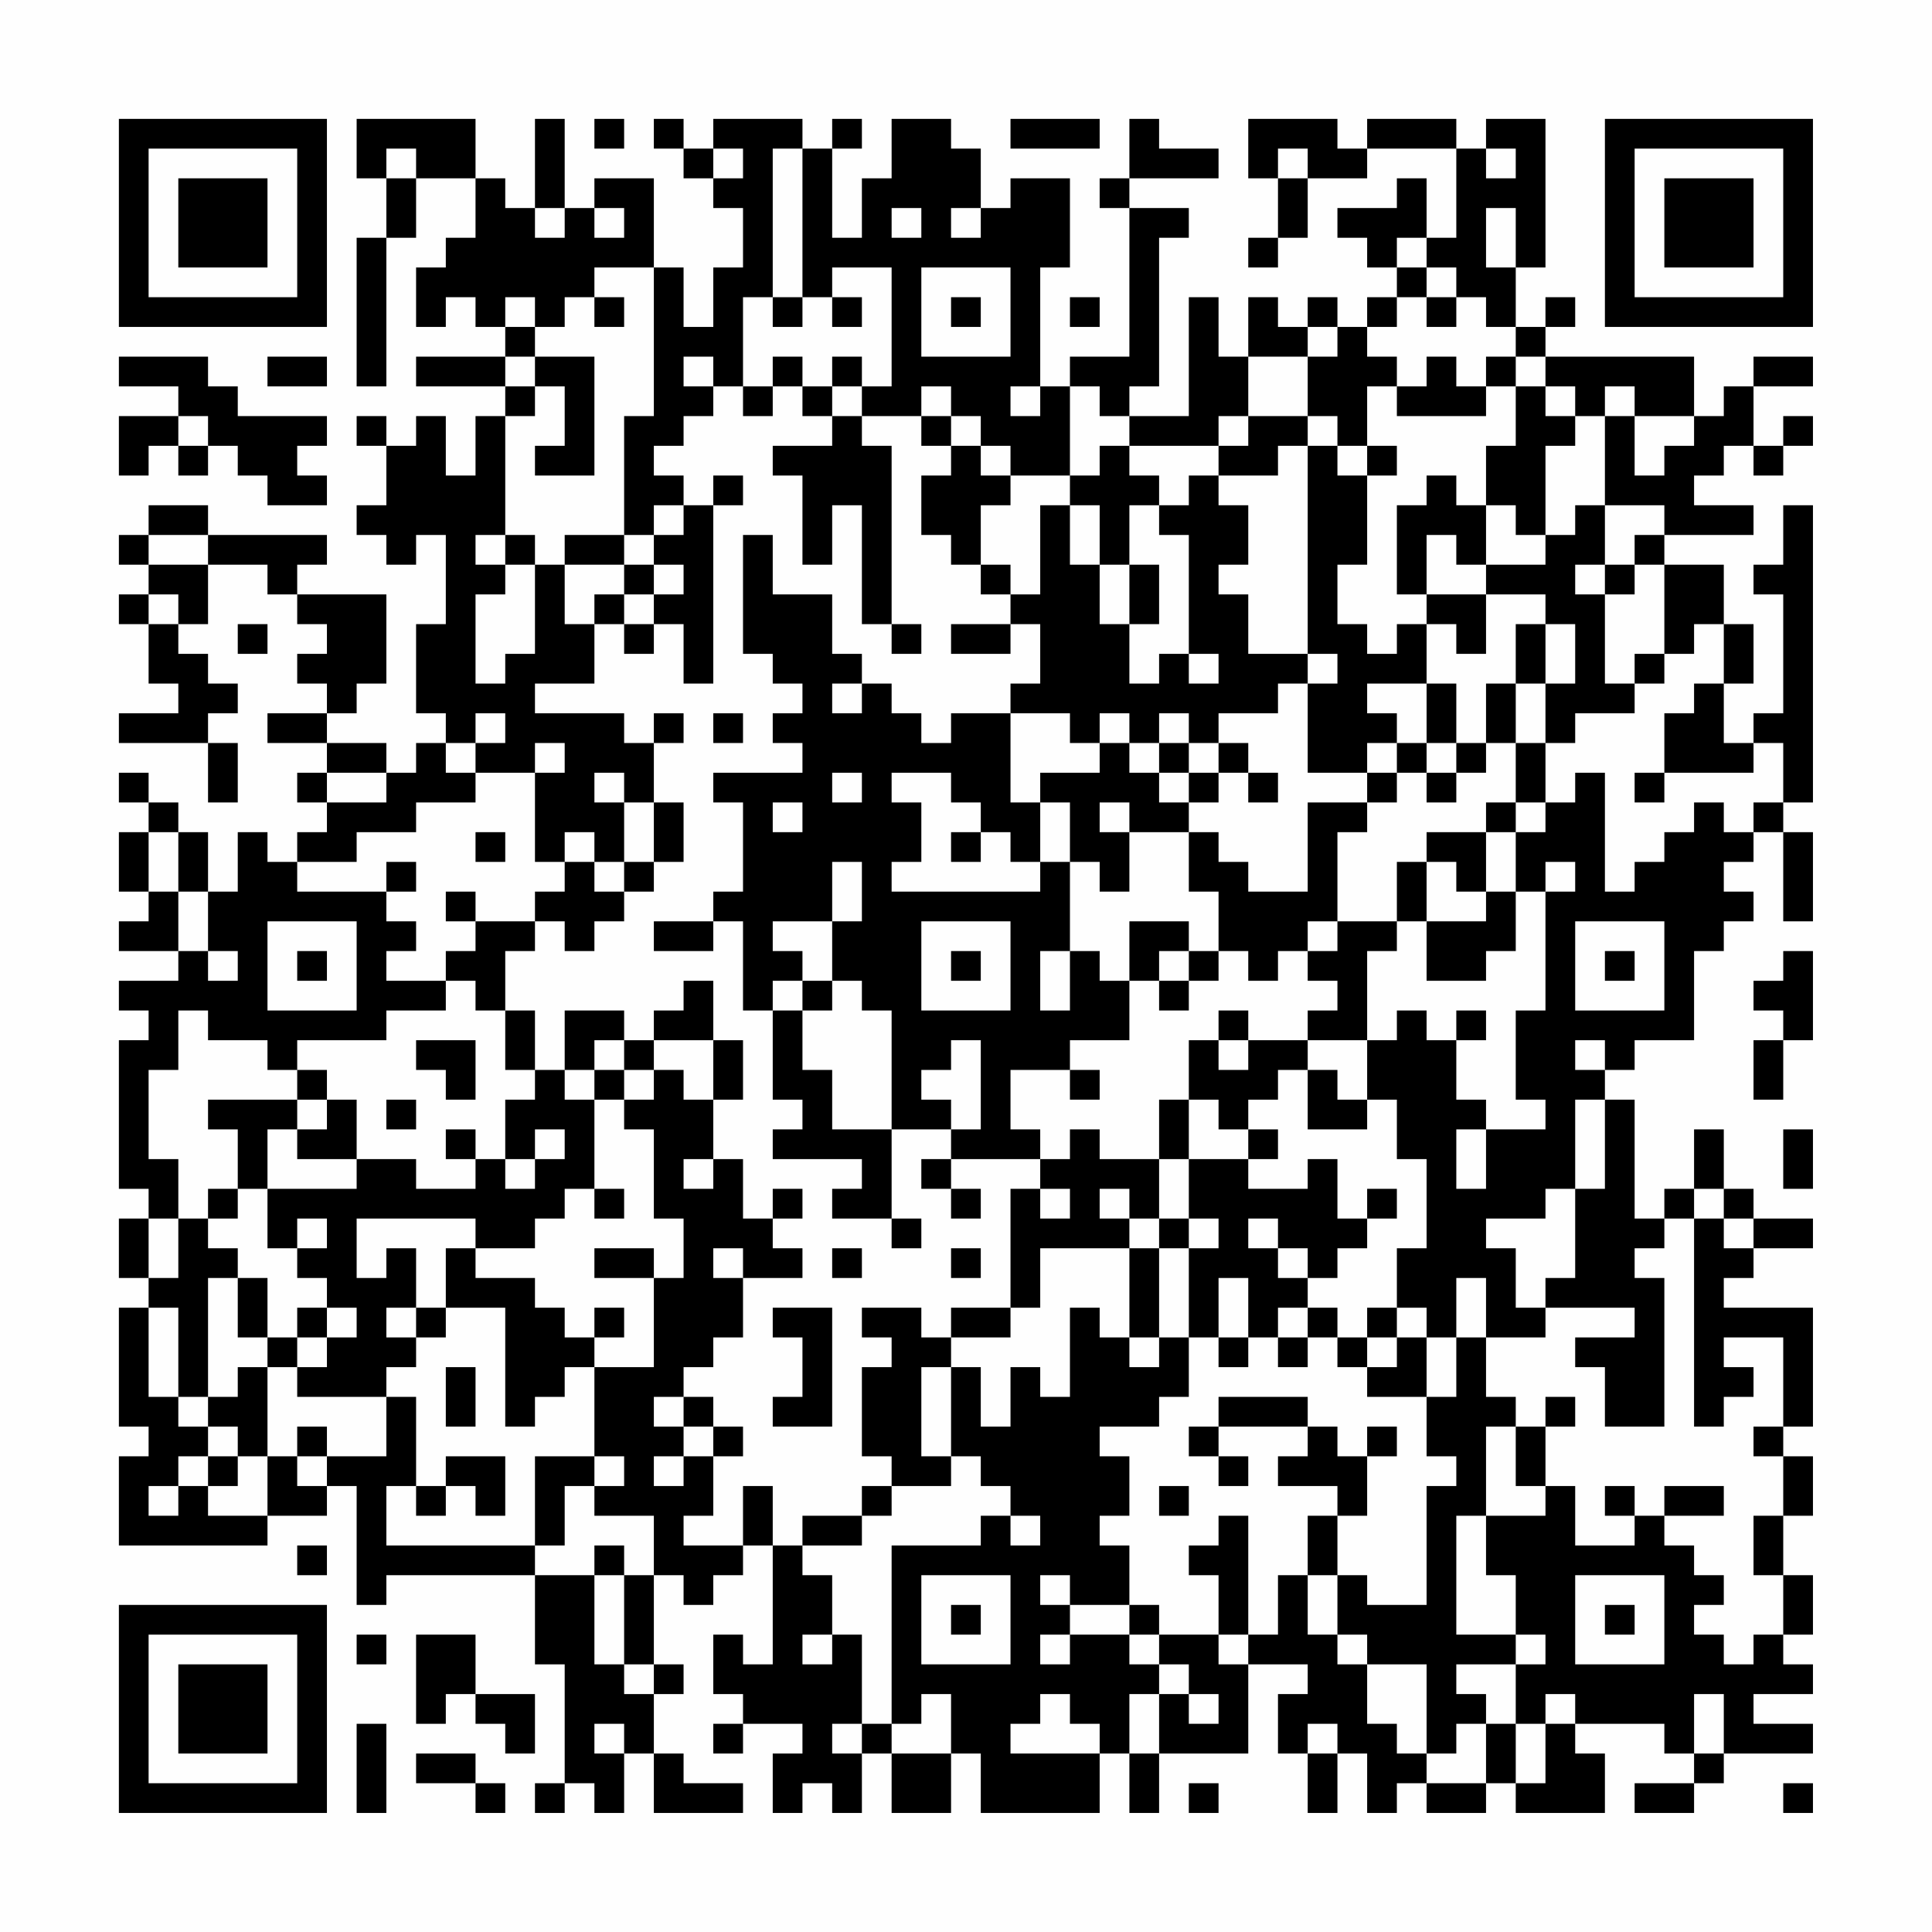 <?xml version="1.0" encoding="UTF-8"?>
<svg xmlns="http://www.w3.org/2000/svg" version="1.1" width="300" height="300" viewBox="0 0 300 300"><rect x="0" y="0" width="300" height="300" fill="#fefefe"/><g transform="scale(4.615)"><g transform="translate(4,4)"><path fill-rule="evenodd" d="M8 0L8 2L9 2L9 4L8 4L8 9L9 9L9 4L10 4L10 2L12 2L12 4L11 4L11 5L10 5L10 7L11 7L11 6L12 6L12 7L13 7L13 8L10 8L10 9L13 9L13 10L12 10L12 12L11 12L11 10L10 10L10 11L9 11L9 10L8 10L8 11L9 11L9 13L8 13L8 14L9 14L9 15L10 15L10 14L11 14L11 17L10 17L10 20L11 20L11 21L10 21L10 22L9 22L9 21L7 21L7 20L8 20L8 19L9 19L9 16L6 16L6 15L7 15L7 14L3 14L3 13L1 13L1 14L0 14L0 15L1 15L1 16L0 16L0 17L1 17L1 19L2 19L2 20L0 20L0 21L3 21L3 23L4 23L4 21L3 21L3 20L4 20L4 19L3 19L3 18L2 18L2 17L3 17L3 15L5 15L5 16L6 16L6 17L7 17L7 18L6 18L6 19L7 19L7 20L5 20L5 21L7 21L7 22L6 22L6 23L7 23L7 24L6 24L6 25L5 25L5 24L4 24L4 26L3 26L3 24L2 24L2 23L1 23L1 22L0 22L0 23L1 23L1 24L0 24L0 26L1 26L1 27L0 27L0 28L2 28L2 29L0 29L0 30L1 30L1 31L0 31L0 36L1 36L1 37L0 37L0 39L1 39L1 40L0 40L0 44L1 44L1 45L0 45L0 48L5 48L5 47L7 47L7 46L8 46L8 50L9 50L9 49L14 49L14 52L15 52L15 56L14 56L14 57L15 57L15 56L16 56L16 57L17 57L17 55L18 55L18 57L21 57L21 56L19 56L19 55L18 55L18 53L19 53L19 52L18 52L18 49L19 49L19 50L20 50L20 49L21 49L21 48L22 48L22 52L21 52L21 51L20 51L20 53L21 53L21 54L20 54L20 55L21 55L21 54L23 54L23 55L22 55L22 57L23 57L23 56L24 56L24 57L25 57L25 55L26 55L26 57L28 57L28 55L29 55L29 57L33 57L33 55L34 55L34 57L35 57L35 55L38 55L38 52L40 52L40 53L39 53L39 55L40 55L40 57L41 57L41 55L42 55L42 57L43 57L43 56L44 56L44 57L46 57L46 56L47 56L47 57L50 57L50 55L49 55L49 54L52 54L52 55L53 55L53 56L51 56L51 57L53 57L53 56L54 56L54 55L57 55L57 54L55 54L55 53L57 53L57 52L56 52L56 51L57 51L57 49L56 49L56 47L57 47L57 45L56 45L56 44L57 44L57 40L54 40L54 39L55 39L55 38L57 38L57 37L55 37L55 36L54 36L54 34L53 34L53 36L52 36L52 37L51 37L51 33L50 33L50 32L51 32L51 31L53 31L53 28L54 28L54 27L55 27L55 26L54 26L54 25L55 25L55 24L56 24L56 27L57 27L57 24L56 24L56 23L57 23L57 13L56 13L56 15L55 15L55 16L56 16L56 20L55 20L55 21L54 21L54 19L55 19L55 17L54 17L54 15L52 15L52 14L55 14L55 13L53 13L53 12L54 12L54 11L55 11L55 12L56 12L56 11L57 11L57 10L56 10L56 11L55 11L55 9L57 9L57 8L55 8L55 9L54 9L54 10L53 10L53 8L48 8L48 7L49 7L49 6L48 6L48 7L47 7L47 5L48 5L48 0L46 0L46 1L45 1L45 0L42 0L42 1L41 1L41 0L38 0L38 2L39 2L39 4L38 4L38 5L39 5L39 4L40 4L40 2L42 2L42 1L45 1L45 4L44 4L44 2L43 2L43 3L41 3L41 4L42 4L42 5L43 5L43 6L42 6L42 7L41 7L41 6L40 6L40 7L39 7L39 6L38 6L38 8L37 8L37 6L36 6L36 10L34 10L34 9L35 9L35 4L36 4L36 3L34 3L34 2L37 2L37 1L35 1L35 0L34 0L34 2L33 2L33 3L34 3L34 8L32 8L32 9L31 9L31 5L32 5L32 2L30 2L30 3L29 3L29 1L28 1L28 0L26 0L26 2L25 2L25 4L24 4L24 1L25 1L25 0L24 0L24 1L23 1L23 0L20 0L20 1L19 1L19 0L18 0L18 1L19 1L19 2L20 2L20 3L21 3L21 5L20 5L20 7L19 7L19 5L18 5L18 2L16 2L16 3L15 3L15 0L14 0L14 3L13 3L13 2L12 2L12 0ZM16 0L16 1L17 1L17 0ZM30 0L30 1L33 1L33 0ZM9 1L9 2L10 2L10 1ZM20 1L20 2L21 2L21 1ZM22 1L22 6L21 6L21 9L20 9L20 8L19 8L19 9L20 9L20 10L19 10L19 11L18 11L18 12L19 12L19 13L18 13L18 14L17 14L17 10L18 10L18 5L16 5L16 6L15 6L15 7L14 7L14 6L13 6L13 7L14 7L14 8L13 8L13 9L14 9L14 10L13 10L13 14L12 14L12 15L13 15L13 16L12 16L12 19L13 19L13 18L14 18L14 15L15 15L15 17L16 17L16 19L14 19L14 20L17 20L17 21L18 21L18 23L17 23L17 22L16 22L16 23L17 23L17 25L16 25L16 24L15 24L15 25L14 25L14 22L15 22L15 21L14 21L14 22L12 22L12 21L13 21L13 20L12 20L12 21L11 21L11 22L12 22L12 23L10 23L10 24L8 24L8 25L6 25L6 26L9 26L9 27L10 27L10 28L9 28L9 29L11 29L11 30L9 30L9 31L6 31L6 32L5 32L5 31L3 31L3 30L2 30L2 32L1 32L1 35L2 35L2 37L1 37L1 39L2 39L2 37L3 37L3 38L4 38L4 39L3 39L3 43L2 43L2 40L1 40L1 43L2 43L2 44L3 44L3 45L2 45L2 46L1 46L1 47L2 47L2 46L3 46L3 47L5 47L5 45L6 45L6 46L7 46L7 45L9 45L9 43L10 43L10 46L9 46L9 48L14 48L14 49L16 49L16 52L17 52L17 53L18 53L18 52L17 52L17 49L18 49L18 47L16 47L16 46L17 46L17 45L16 45L16 42L18 42L18 39L19 39L19 37L18 37L18 34L17 34L17 33L18 33L18 32L19 32L19 33L20 33L20 35L19 35L19 36L20 36L20 35L21 35L21 37L22 37L22 38L23 38L23 39L21 39L21 38L20 38L20 39L21 39L21 41L20 41L20 42L19 42L19 43L18 43L18 44L19 44L19 45L18 45L18 46L19 46L19 45L20 45L20 47L19 47L19 48L21 48L21 46L22 46L22 48L23 48L23 49L24 49L24 51L23 51L23 52L24 52L24 51L25 51L25 54L24 54L24 55L25 55L25 54L26 54L26 55L28 55L28 53L27 53L27 54L26 54L26 48L29 48L29 47L30 47L30 48L31 48L31 47L30 47L30 46L29 46L29 45L28 45L28 42L29 42L29 44L30 44L30 42L31 42L31 43L32 43L32 40L33 40L33 41L34 41L34 42L35 42L35 41L36 41L36 43L35 43L35 44L33 44L33 45L34 45L34 47L33 47L33 48L34 48L34 50L32 50L32 49L31 49L31 50L32 50L32 51L31 51L31 52L32 52L32 51L34 51L34 52L35 52L35 53L34 53L34 55L35 55L35 53L36 53L36 54L37 54L37 53L36 53L36 52L35 52L35 51L37 51L37 52L38 52L38 51L39 51L39 49L40 49L40 51L41 51L41 52L42 52L42 54L43 54L43 55L44 55L44 56L46 56L46 54L47 54L47 56L48 56L48 54L49 54L49 53L48 53L48 54L47 54L47 52L48 52L48 51L47 51L47 49L46 49L46 47L48 47L48 46L49 46L49 48L51 48L51 47L52 47L52 48L53 48L53 49L54 49L54 50L53 50L53 51L54 51L54 52L55 52L55 51L56 51L56 49L55 49L55 47L56 47L56 45L55 45L55 44L56 44L56 41L54 41L54 42L55 42L55 43L54 43L54 44L53 44L53 37L54 37L54 38L55 38L55 37L54 37L54 36L53 36L53 37L52 37L52 38L51 38L51 39L52 39L52 44L50 44L50 42L49 42L49 41L51 41L51 40L48 40L48 39L49 39L49 36L50 36L50 33L49 33L49 36L48 36L48 37L46 37L46 38L47 38L47 40L48 40L48 41L46 41L46 39L45 39L45 41L44 41L44 40L43 40L43 38L44 38L44 35L43 35L43 33L42 33L42 31L43 31L43 30L44 30L44 31L45 31L45 33L46 33L46 34L45 34L45 36L46 36L46 34L48 34L48 33L47 33L47 30L48 30L48 26L49 26L49 25L48 25L48 26L47 26L47 24L48 24L48 23L49 23L49 22L50 22L50 26L51 26L51 25L52 25L52 24L53 24L53 23L54 23L54 24L55 24L55 23L56 23L56 21L55 21L55 22L52 22L52 20L53 20L53 19L54 19L54 17L53 17L53 18L52 18L52 15L51 15L51 14L52 14L52 13L50 13L50 10L51 10L51 12L52 12L52 11L53 11L53 10L51 10L51 9L50 9L50 10L49 10L49 9L48 9L48 8L47 8L47 7L46 7L46 6L45 6L45 5L44 5L44 4L43 4L43 5L44 5L44 6L43 6L43 7L42 7L42 8L43 8L43 9L42 9L42 11L41 11L41 10L40 10L40 8L41 8L41 7L40 7L40 8L38 8L38 10L37 10L37 11L34 11L34 10L33 10L33 9L32 9L32 12L30 12L30 11L29 11L29 10L28 10L28 9L27 9L27 10L25 10L25 9L26 9L26 5L24 5L24 6L23 6L23 1ZM39 1L39 2L40 2L40 1ZM46 1L46 2L47 2L47 1ZM14 3L14 4L15 4L15 3ZM16 3L16 4L17 4L17 3ZM26 3L26 4L27 4L27 3ZM28 3L28 4L29 4L29 3ZM46 3L46 5L47 5L47 3ZM27 5L27 8L30 8L30 5ZM16 6L16 7L17 7L17 6ZM22 6L22 7L23 7L23 6ZM24 6L24 7L25 7L25 6ZM28 6L28 7L29 7L29 6ZM32 6L32 7L33 7L33 6ZM44 6L44 7L45 7L45 6ZM0 8L0 9L2 9L2 10L0 10L0 12L1 12L1 11L2 11L2 12L3 12L3 11L4 11L4 12L5 12L5 13L7 13L7 12L6 12L6 11L7 11L7 10L4 10L4 9L3 9L3 8ZM5 8L5 9L7 9L7 8ZM14 8L14 9L15 9L15 11L14 11L14 12L16 12L16 8ZM22 8L22 9L21 9L21 10L22 10L22 9L23 9L23 10L24 10L24 11L22 11L22 12L23 12L23 15L24 15L24 13L25 13L25 17L26 17L26 18L27 18L27 17L26 17L26 11L25 11L25 10L24 10L24 9L25 9L25 8L24 8L24 9L23 9L23 8ZM44 8L44 9L43 9L43 10L46 10L46 9L47 9L47 11L46 11L46 13L45 13L45 12L44 12L44 13L43 13L43 16L44 16L44 17L43 17L43 18L42 18L42 17L41 17L41 15L42 15L42 12L43 12L43 11L42 11L42 12L41 12L41 11L40 11L40 10L38 10L38 11L37 11L37 12L36 12L36 13L35 13L35 12L34 12L34 11L33 11L33 12L32 12L32 13L31 13L31 16L30 16L30 15L29 15L29 13L30 13L30 12L29 12L29 11L28 11L28 10L27 10L27 11L28 11L28 12L27 12L27 14L28 14L28 15L29 15L29 16L30 16L30 17L28 17L28 18L30 18L30 17L31 17L31 19L30 19L30 20L28 20L28 21L27 21L27 20L26 20L26 19L25 19L25 18L24 18L24 16L22 16L22 14L21 14L21 18L22 18L22 19L23 19L23 20L22 20L22 21L23 21L23 22L20 22L20 23L21 23L21 26L20 26L20 27L18 27L18 28L20 28L20 27L21 27L21 30L22 30L22 33L23 33L23 34L22 34L22 35L25 35L25 36L24 36L24 37L26 37L26 38L27 38L27 37L26 37L26 34L28 34L28 35L27 35L27 36L28 36L28 37L29 37L29 36L28 36L28 35L31 35L31 36L30 36L30 40L28 40L28 41L27 41L27 40L25 40L25 41L26 41L26 42L25 42L25 45L26 45L26 46L25 46L25 47L23 47L23 48L25 48L25 47L26 47L26 46L28 46L28 45L27 45L27 42L28 42L28 41L30 41L30 40L31 40L31 38L34 38L34 41L35 41L35 38L36 38L36 41L37 41L37 42L38 42L38 41L39 41L39 42L40 42L40 41L41 41L41 42L42 42L42 43L44 43L44 45L45 45L45 46L44 46L44 50L42 50L42 49L41 49L41 47L42 47L42 45L43 45L43 44L42 44L42 45L41 45L41 44L40 44L40 43L37 43L37 44L36 44L36 45L37 45L37 46L38 46L38 45L37 45L37 44L40 44L40 45L39 45L39 46L41 46L41 47L40 47L40 49L41 49L41 51L42 51L42 52L44 52L44 55L45 55L45 54L46 54L46 53L45 53L45 52L47 52L47 51L45 51L45 47L46 47L46 44L47 44L47 46L48 46L48 44L49 44L49 43L48 43L48 44L47 44L47 43L46 43L46 41L45 41L45 43L44 43L44 41L43 41L43 40L42 40L42 41L41 41L41 40L40 40L40 39L41 39L41 38L42 38L42 37L43 37L43 36L42 36L42 37L41 37L41 35L40 35L40 36L38 36L38 35L39 35L39 34L38 34L38 33L39 33L39 32L40 32L40 34L42 34L42 33L41 33L41 32L40 32L40 31L42 31L42 28L43 28L43 27L44 27L44 29L46 29L46 28L47 28L47 26L46 26L46 24L47 24L47 23L48 23L48 21L49 21L49 20L51 20L51 19L52 19L52 18L51 18L51 19L50 19L50 16L51 16L51 15L50 15L50 13L49 13L49 14L48 14L48 11L49 11L49 10L48 10L48 9L47 9L47 8L46 8L46 9L45 9L45 8ZM30 9L30 10L31 10L31 9ZM2 10L2 11L3 11L3 10ZM39 11L39 12L37 12L37 13L38 13L38 15L37 15L37 16L38 16L38 18L40 18L40 19L39 19L39 20L37 20L37 21L36 21L36 20L35 20L35 21L34 21L34 20L33 20L33 21L32 21L32 20L30 20L30 23L31 23L31 25L30 25L30 24L29 24L29 23L28 23L28 22L26 22L26 23L27 23L27 25L26 25L26 26L31 26L31 25L32 25L32 28L31 28L31 30L32 30L32 28L33 28L33 29L34 29L34 31L32 31L32 32L30 32L30 34L31 34L31 35L32 35L32 34L33 34L33 35L35 35L35 37L34 37L34 36L33 36L33 37L34 37L34 38L35 38L35 37L36 37L36 38L37 38L37 37L36 37L36 35L38 35L38 34L37 34L37 33L36 33L36 31L37 31L37 32L38 32L38 31L40 31L40 30L41 30L41 29L40 29L40 28L41 28L41 27L43 27L43 25L44 25L44 27L46 27L46 26L45 26L45 25L44 25L44 24L46 24L46 23L47 23L47 21L48 21L48 19L49 19L49 17L48 17L48 16L46 16L46 15L48 15L48 14L47 14L47 13L46 13L46 15L45 15L45 14L44 14L44 16L46 16L46 18L45 18L45 17L44 17L44 19L42 19L42 20L43 20L43 21L42 21L42 22L40 22L40 19L41 19L41 18L40 18L40 11ZM20 12L20 13L19 13L19 14L18 14L18 15L17 15L17 14L15 14L15 15L17 15L17 16L16 16L16 17L17 17L17 18L18 18L18 17L19 17L19 19L20 19L20 13L21 13L21 12ZM32 13L32 15L33 15L33 17L34 17L34 19L35 19L35 18L36 18L36 19L37 19L37 18L36 18L36 14L35 14L35 13L34 13L34 15L33 15L33 13ZM1 14L1 15L3 15L3 14ZM13 14L13 15L14 15L14 14ZM18 15L18 16L17 16L17 17L18 17L18 16L19 16L19 15ZM34 15L34 17L35 17L35 15ZM49 15L49 16L50 16L50 15ZM1 16L1 17L2 17L2 16ZM4 17L4 18L5 18L5 17ZM47 17L47 19L46 19L46 21L45 21L45 19L44 19L44 21L43 21L43 22L42 22L42 23L40 23L40 26L38 26L38 25L37 25L37 24L36 24L36 23L37 23L37 22L38 22L38 23L39 23L39 22L38 22L38 21L37 21L37 22L36 22L36 21L35 21L35 22L34 22L34 21L33 21L33 22L31 22L31 23L32 23L32 25L33 25L33 26L34 26L34 24L36 24L36 26L37 26L37 28L36 28L36 27L34 27L34 29L35 29L35 30L36 30L36 29L37 29L37 28L38 28L38 29L39 29L39 28L40 28L40 27L41 27L41 24L42 24L42 23L43 23L43 22L44 22L44 23L45 23L45 22L46 22L46 21L47 21L47 19L48 19L48 17ZM24 19L24 20L25 20L25 19ZM18 20L18 21L19 21L19 20ZM20 20L20 21L21 21L21 20ZM44 21L44 22L45 22L45 21ZM7 22L7 23L9 23L9 22ZM24 22L24 23L25 23L25 22ZM35 22L35 23L36 23L36 22ZM51 22L51 23L52 23L52 22ZM18 23L18 25L17 25L17 26L16 26L16 25L15 25L15 26L14 26L14 27L12 27L12 26L11 26L11 27L12 27L12 28L11 28L11 29L12 29L12 30L13 30L13 32L14 32L14 33L13 33L13 35L12 35L12 34L11 34L11 35L12 35L12 36L10 36L10 35L8 35L8 33L7 33L7 32L6 32L6 33L3 33L3 34L4 34L4 36L3 36L3 37L4 37L4 36L5 36L5 38L6 38L6 39L7 39L7 40L6 40L6 41L5 41L5 39L4 39L4 41L5 41L5 42L4 42L4 43L3 43L3 44L4 44L4 45L3 45L3 46L4 46L4 45L5 45L5 42L6 42L6 43L9 43L9 42L10 42L10 41L11 41L11 40L13 40L13 44L14 44L14 43L15 43L15 42L16 42L16 41L17 41L17 40L16 40L16 41L15 41L15 40L14 40L14 39L12 39L12 38L14 38L14 37L15 37L15 36L16 36L16 37L17 37L17 36L16 36L16 33L17 33L17 32L18 32L18 31L20 31L20 33L21 33L21 31L20 31L20 29L19 29L19 30L18 30L18 31L17 31L17 30L15 30L15 32L14 32L14 30L13 30L13 28L14 28L14 27L15 27L15 28L16 28L16 27L17 27L17 26L18 26L18 25L19 25L19 23ZM22 23L22 24L23 24L23 23ZM33 23L33 24L34 24L34 23ZM1 24L1 26L2 26L2 28L3 28L3 29L4 29L4 28L3 28L3 26L2 26L2 24ZM12 24L12 25L13 25L13 24ZM28 24L28 25L29 25L29 24ZM9 25L9 26L10 26L10 25ZM24 25L24 27L22 27L22 28L23 28L23 29L22 29L22 30L23 30L23 32L24 32L24 34L26 34L26 30L25 30L25 29L24 29L24 27L25 27L25 25ZM5 27L5 30L8 30L8 27ZM27 27L27 30L30 30L30 27ZM49 27L49 30L52 30L52 27ZM6 28L6 29L7 29L7 28ZM28 28L28 29L29 29L29 28ZM35 28L35 29L36 29L36 28ZM50 28L50 29L51 29L51 28ZM56 28L56 29L55 29L55 30L56 30L56 31L55 31L55 33L56 33L56 31L57 31L57 28ZM23 29L23 30L24 30L24 29ZM37 30L37 31L38 31L38 30ZM45 30L45 31L46 31L46 30ZM10 31L10 32L11 32L11 33L12 33L12 31ZM16 31L16 32L15 32L15 33L16 33L16 32L17 32L17 31ZM28 31L28 32L27 32L27 33L28 33L28 34L29 34L29 31ZM49 31L49 32L50 32L50 31ZM32 32L32 33L33 33L33 32ZM6 33L6 34L5 34L5 36L8 36L8 35L6 35L6 34L7 34L7 33ZM9 33L9 34L10 34L10 33ZM35 33L35 35L36 35L36 33ZM14 34L14 35L13 35L13 36L14 36L14 35L15 35L15 34ZM56 34L56 36L57 36L57 34ZM22 36L22 37L23 37L23 36ZM31 36L31 37L32 37L32 36ZM6 37L6 38L7 38L7 37ZM8 37L8 39L9 39L9 38L10 38L10 40L9 40L9 41L10 41L10 40L11 40L11 38L12 38L12 37ZM38 37L38 38L39 38L39 39L40 39L40 38L39 38L39 37ZM16 38L16 39L18 39L18 38ZM24 38L24 39L25 39L25 38ZM28 38L28 39L29 39L29 38ZM37 39L37 41L38 41L38 39ZM7 40L7 41L6 41L6 42L7 42L7 41L8 41L8 40ZM22 40L22 41L23 41L23 43L22 43L22 44L24 44L24 40ZM39 40L39 41L40 41L40 40ZM42 41L42 42L43 42L43 41ZM11 42L11 44L12 44L12 42ZM19 43L19 44L20 44L20 45L21 45L21 44L20 44L20 43ZM6 44L6 45L7 45L7 44ZM11 45L11 46L10 46L10 47L11 47L11 46L12 46L12 47L13 47L13 45ZM14 45L14 48L15 48L15 46L16 46L16 45ZM35 46L35 47L36 47L36 46ZM50 46L50 47L51 47L51 46ZM52 46L52 47L54 47L54 46ZM37 47L37 48L36 48L36 49L37 49L37 51L38 51L38 47ZM6 48L6 49L7 49L7 48ZM16 48L16 49L17 49L17 48ZM27 49L27 52L30 52L30 49ZM49 49L49 52L52 52L52 49ZM28 50L28 51L29 51L29 50ZM34 50L34 51L35 51L35 50ZM50 50L50 51L51 51L51 50ZM8 51L8 52L9 52L9 51ZM10 51L10 54L11 54L11 53L12 53L12 54L13 54L13 55L14 55L14 53L12 53L12 51ZM31 53L31 54L30 54L30 55L33 55L33 54L32 54L32 53ZM53 53L53 55L54 55L54 53ZM8 54L8 57L9 57L9 54ZM16 54L16 55L17 55L17 54ZM40 54L40 55L41 55L41 54ZM10 55L10 56L12 56L12 57L13 57L13 56L12 56L12 55ZM36 56L36 57L37 57L37 56ZM56 56L56 57L57 57L57 56ZM0 0L0 7L7 7L7 0ZM1 1L1 6L6 6L6 1ZM2 2L2 5L5 5L5 2ZM50 0L50 7L57 7L57 0ZM51 1L51 6L56 6L56 1ZM52 2L52 5L55 5L55 2ZM0 50L0 57L7 57L7 50ZM1 51L1 56L6 56L6 51ZM2 52L2 55L5 55L5 52Z" fill="#000000"/></g></g></svg>
